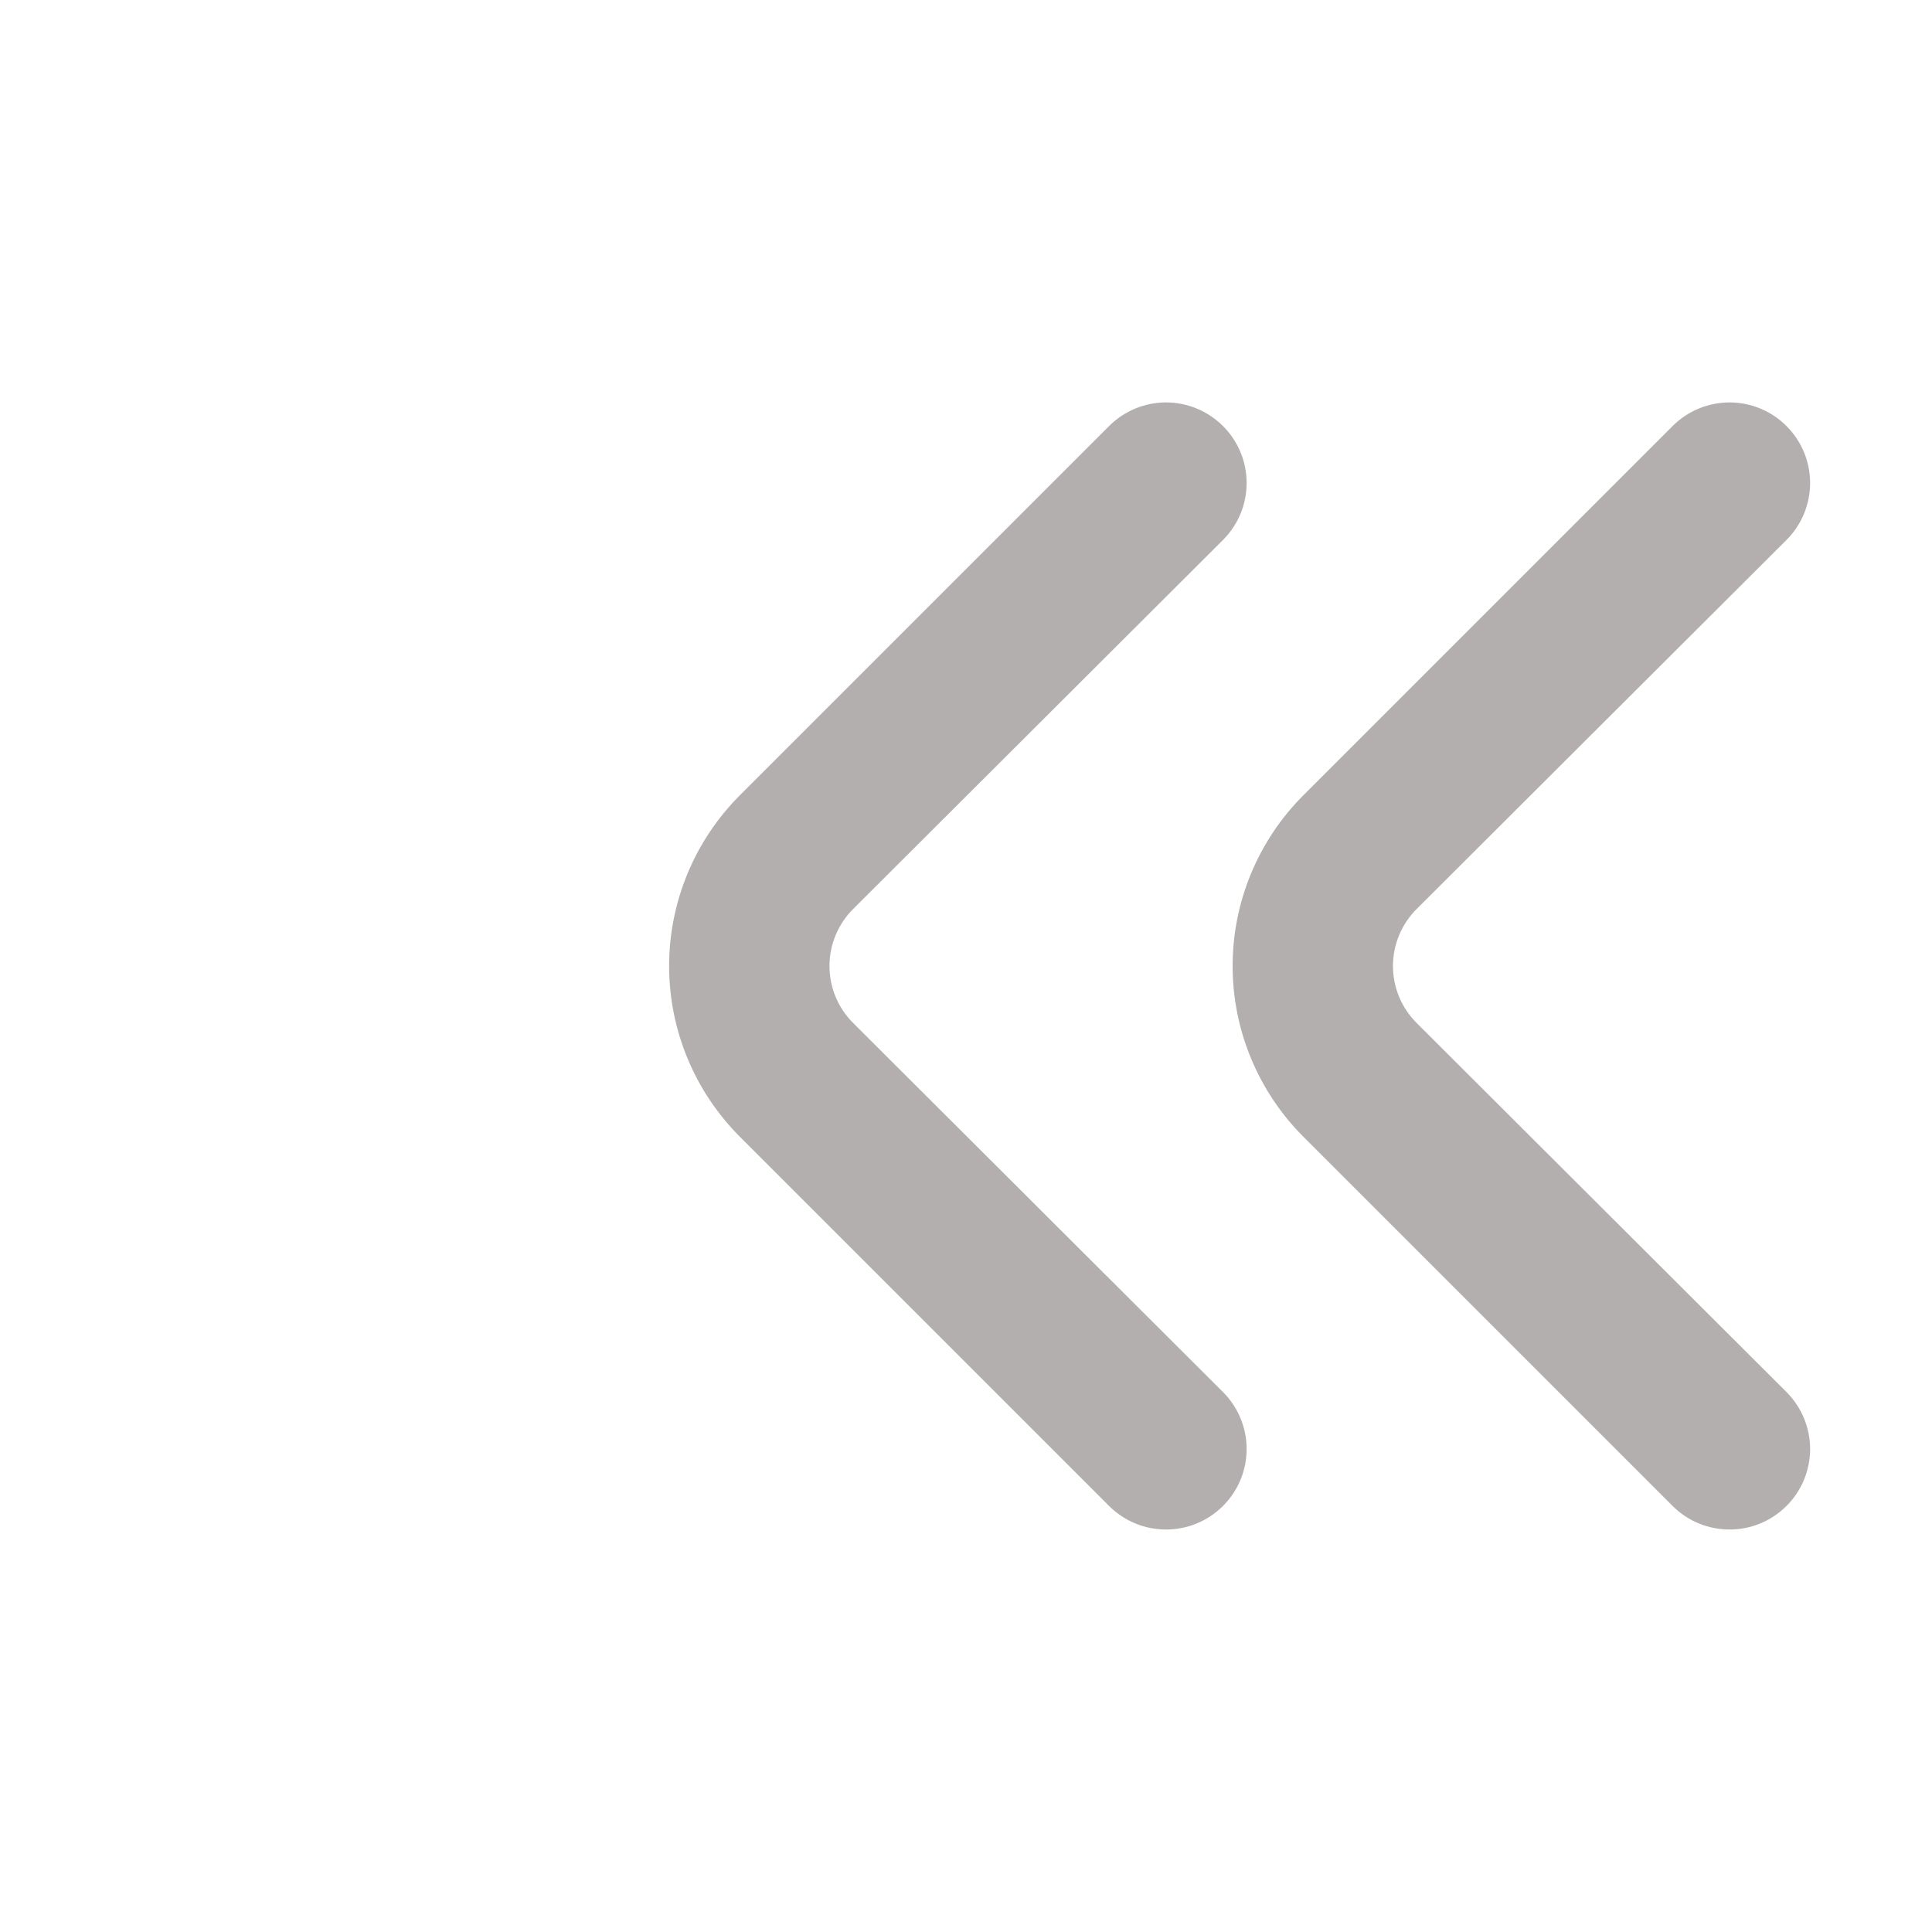 <svg class="double-arrow" xmlns="http://www.w3.org/2000/svg" width="24" height="24" viewBox="0 0 24 24" fill="none">
  <!-- Ліва стрілка -->
  <path d="M10.6 12.71C10.506 12.617 10.432 12.507 10.381 12.385C10.33 12.263 10.304 12.132 10.304 12C10.304 11.868 10.33 11.737 10.381 11.616C10.432 11.494 10.506 11.383 10.6 11.29L15.19 6.71C15.284 6.617 15.358 6.506 15.409 6.385C15.46 6.263 15.486 6.132 15.486 6C15.486 5.868 15.46 5.737 15.409 5.615C15.358 5.494 15.284 5.383 15.19 5.29C15.002 5.104 14.749 4.999 14.485 4.999C14.221 4.999 13.967 5.104 13.78 5.29L9.19 9.88C8.628 10.443 8.312 11.205 8.312 12C8.312 12.795 8.628 13.557 9.19 14.12L13.78 18.71C13.966 18.895 14.217 18.999 14.48 19C14.611 19.001 14.742 18.976 14.864 18.926C14.986 18.876 15.096 18.803 15.19 18.71C15.284 18.617 15.358 18.506 15.409 18.385C15.46 18.263 15.486 18.132 15.486 18C15.486 17.868 15.46 17.737 15.409 17.616C15.358 17.494 15.284 17.383 15.19 17.29L10.6 12.71Z" fill="#B4AFAF"/>
  <!-- Права стрілка (копія лівої) -->
  <path d="M17.6 12.71C17.506 12.617 17.432 12.507 17.381 12.385C17.33 12.263 17.304 12.132 17.304 12C17.304 11.868 17.33 11.737 17.381 11.616C17.432 11.494 17.506 11.383 17.6 11.29L22.19 6.71C22.284 6.617 22.358 6.506 22.409 6.385C22.459 6.263 22.486 6.132 22.486 6C22.486 5.868 22.459 5.737 22.409 5.615C22.358 5.494 22.284 5.383 22.19 5.29C22.003 5.104 21.749 4.999 21.485 4.999C21.221 4.999 20.967 5.104 20.78 5.29L16.19 9.88C15.628 10.443 15.312 11.205 15.312 12C15.312 12.795 15.628 13.557 16.19 14.12L20.78 18.71C20.966 18.895 21.218 18.999 21.48 19C21.611 19.001 21.742 18.976 21.864 18.926C21.986 18.876 22.096 18.803 22.19 18.71C22.284 18.617 22.358 18.506 22.409 18.385C22.459 18.263 22.486 18.132 22.486 18C22.486 17.868 22.459 17.737 22.409 17.616C22.358 17.494 22.284 17.383 22.19 17.29L17.6 12.71Z" fill="#B4AFAF"/>
</svg>
